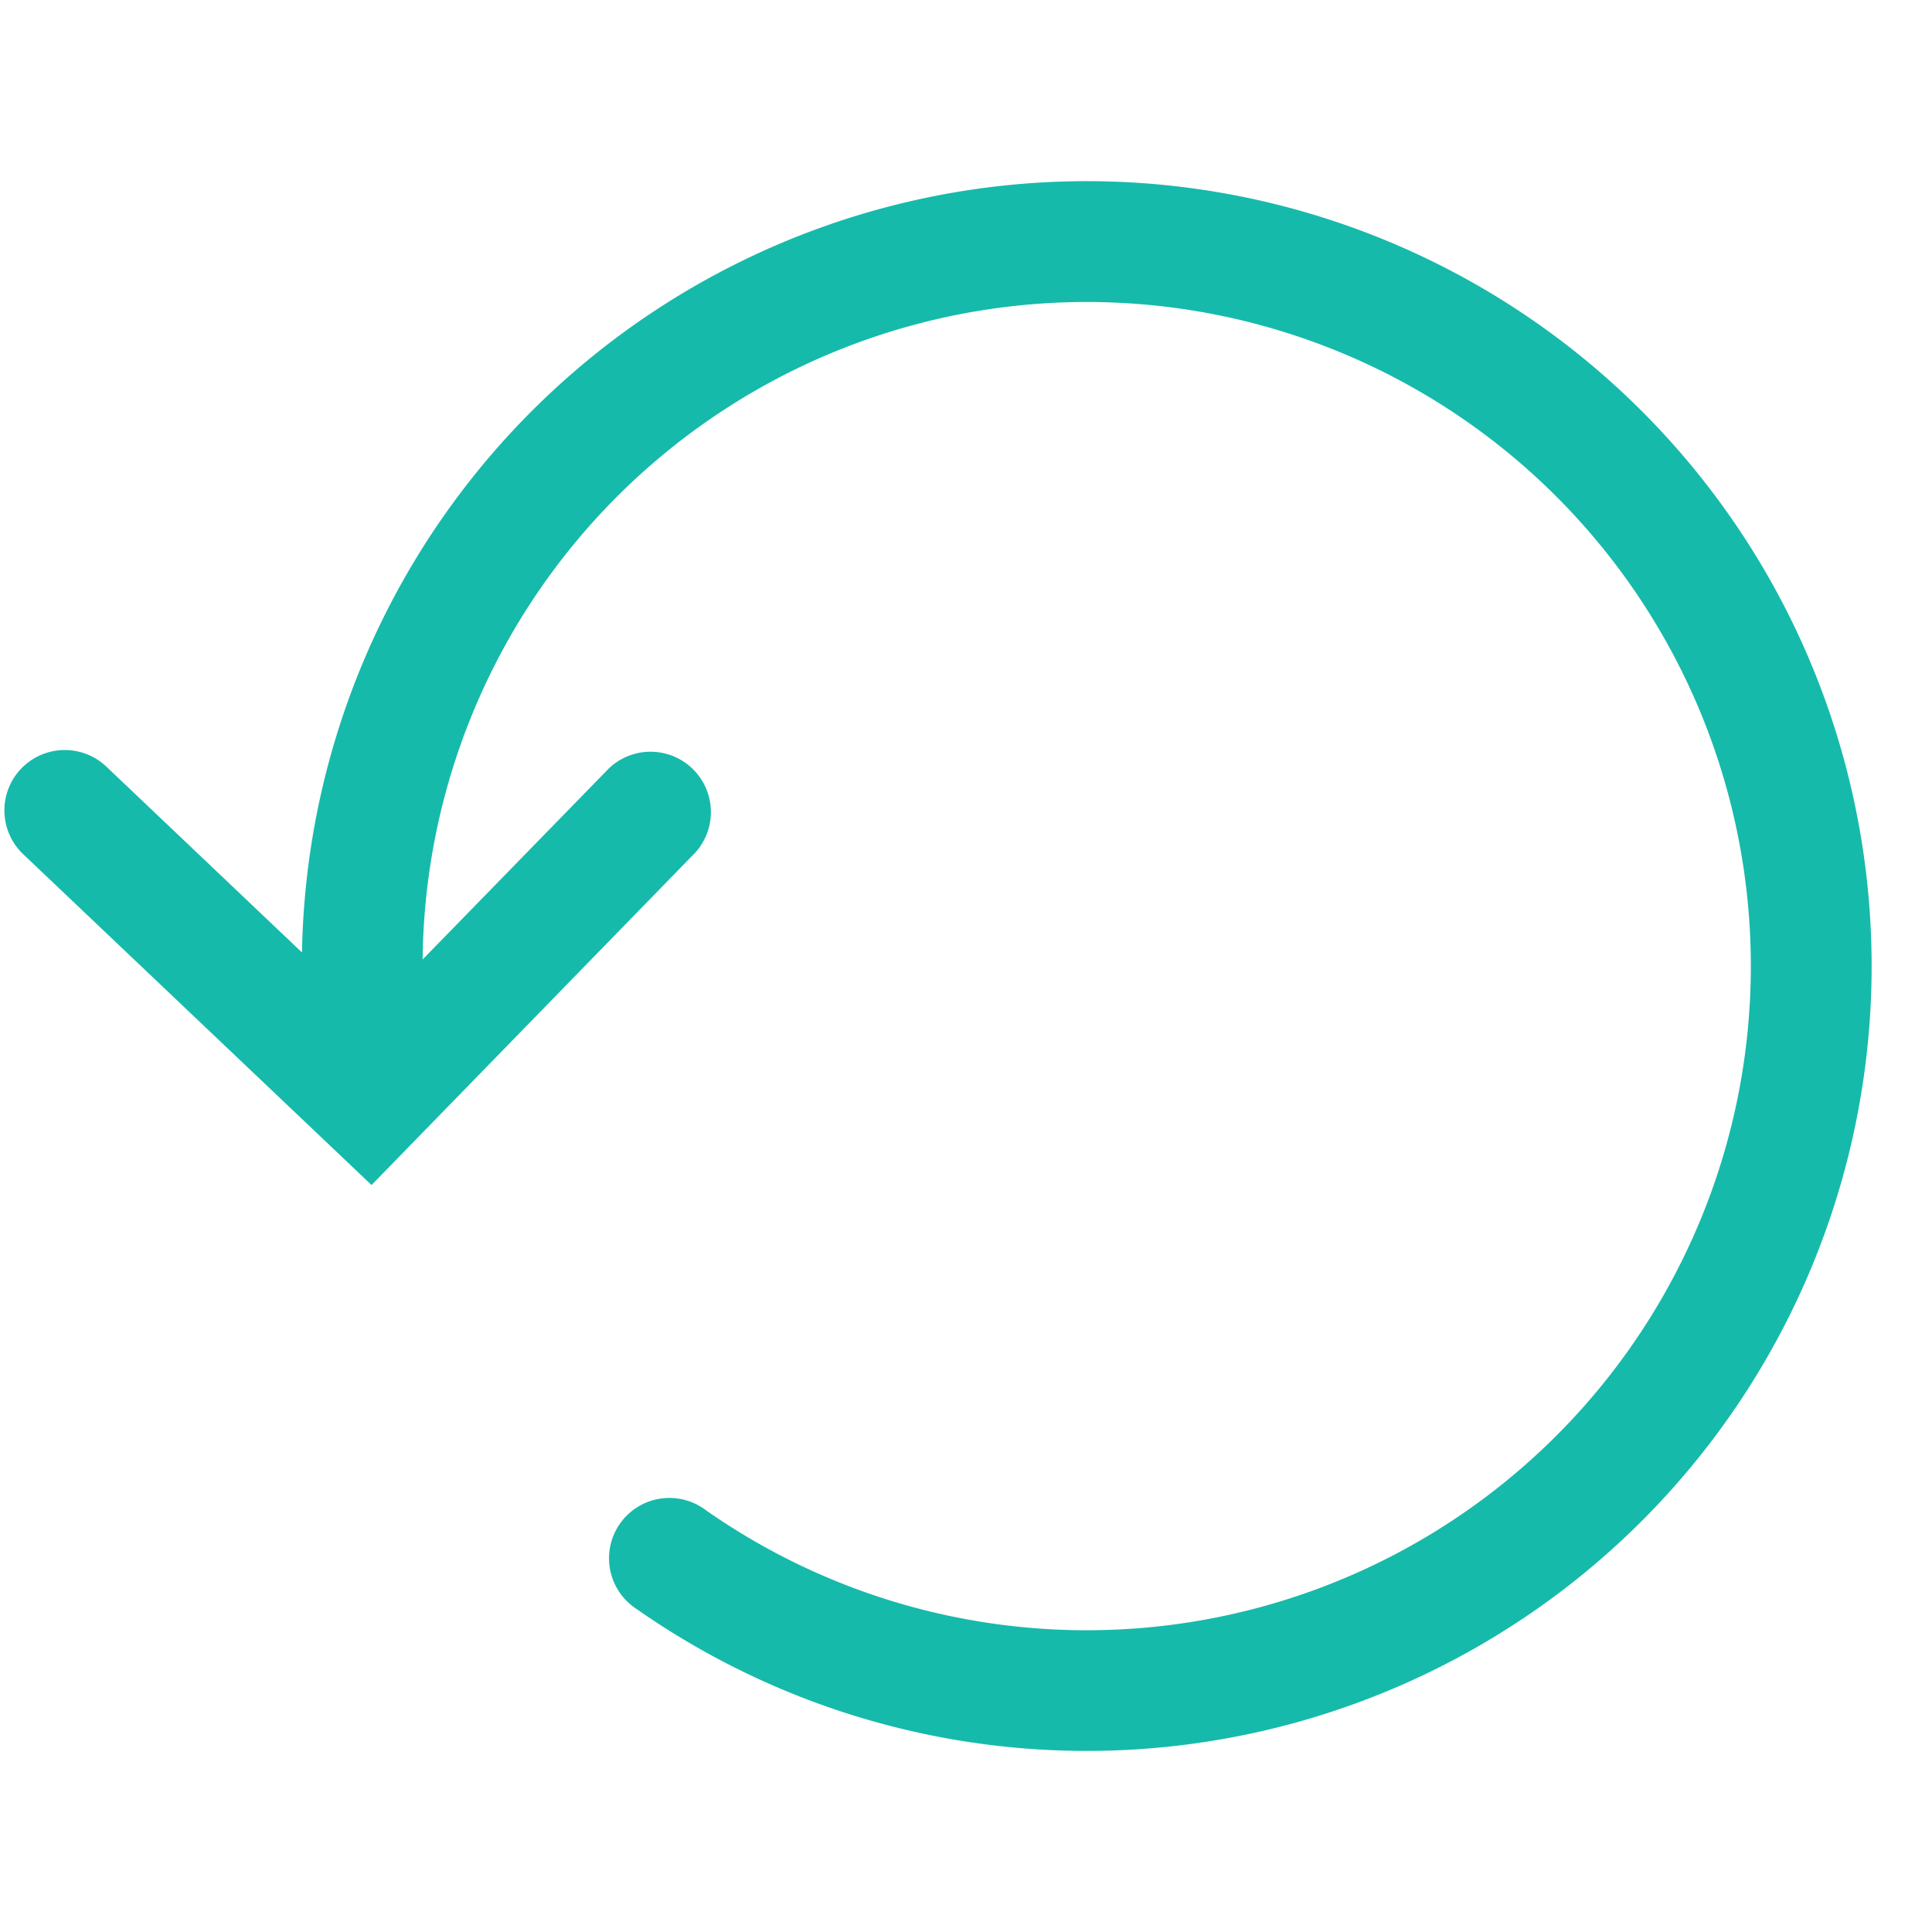 <svg class="icon" style="width: 1em;height: 1em;vertical-align: middle;fill: currentColor;overflow: hidden;" viewBox="0 0 1024 1024" version="1.1" xmlns="http://www.w3.org/2000/svg" p-id="5603"><path d="M224 508.544l98.752-101.312a32 32 0 0 1 45.824 44.608L196.928 628.096 12.288 452.736a32 32 0 0 1 44.096-46.4l103.68 98.496a416 416 0 1 1 177.344 347.968 32 32 0 1 1 36.736-52.352A352 352 0 1 0 224 508.608z" fill="#16baaa" p-id="5604"></path></svg>